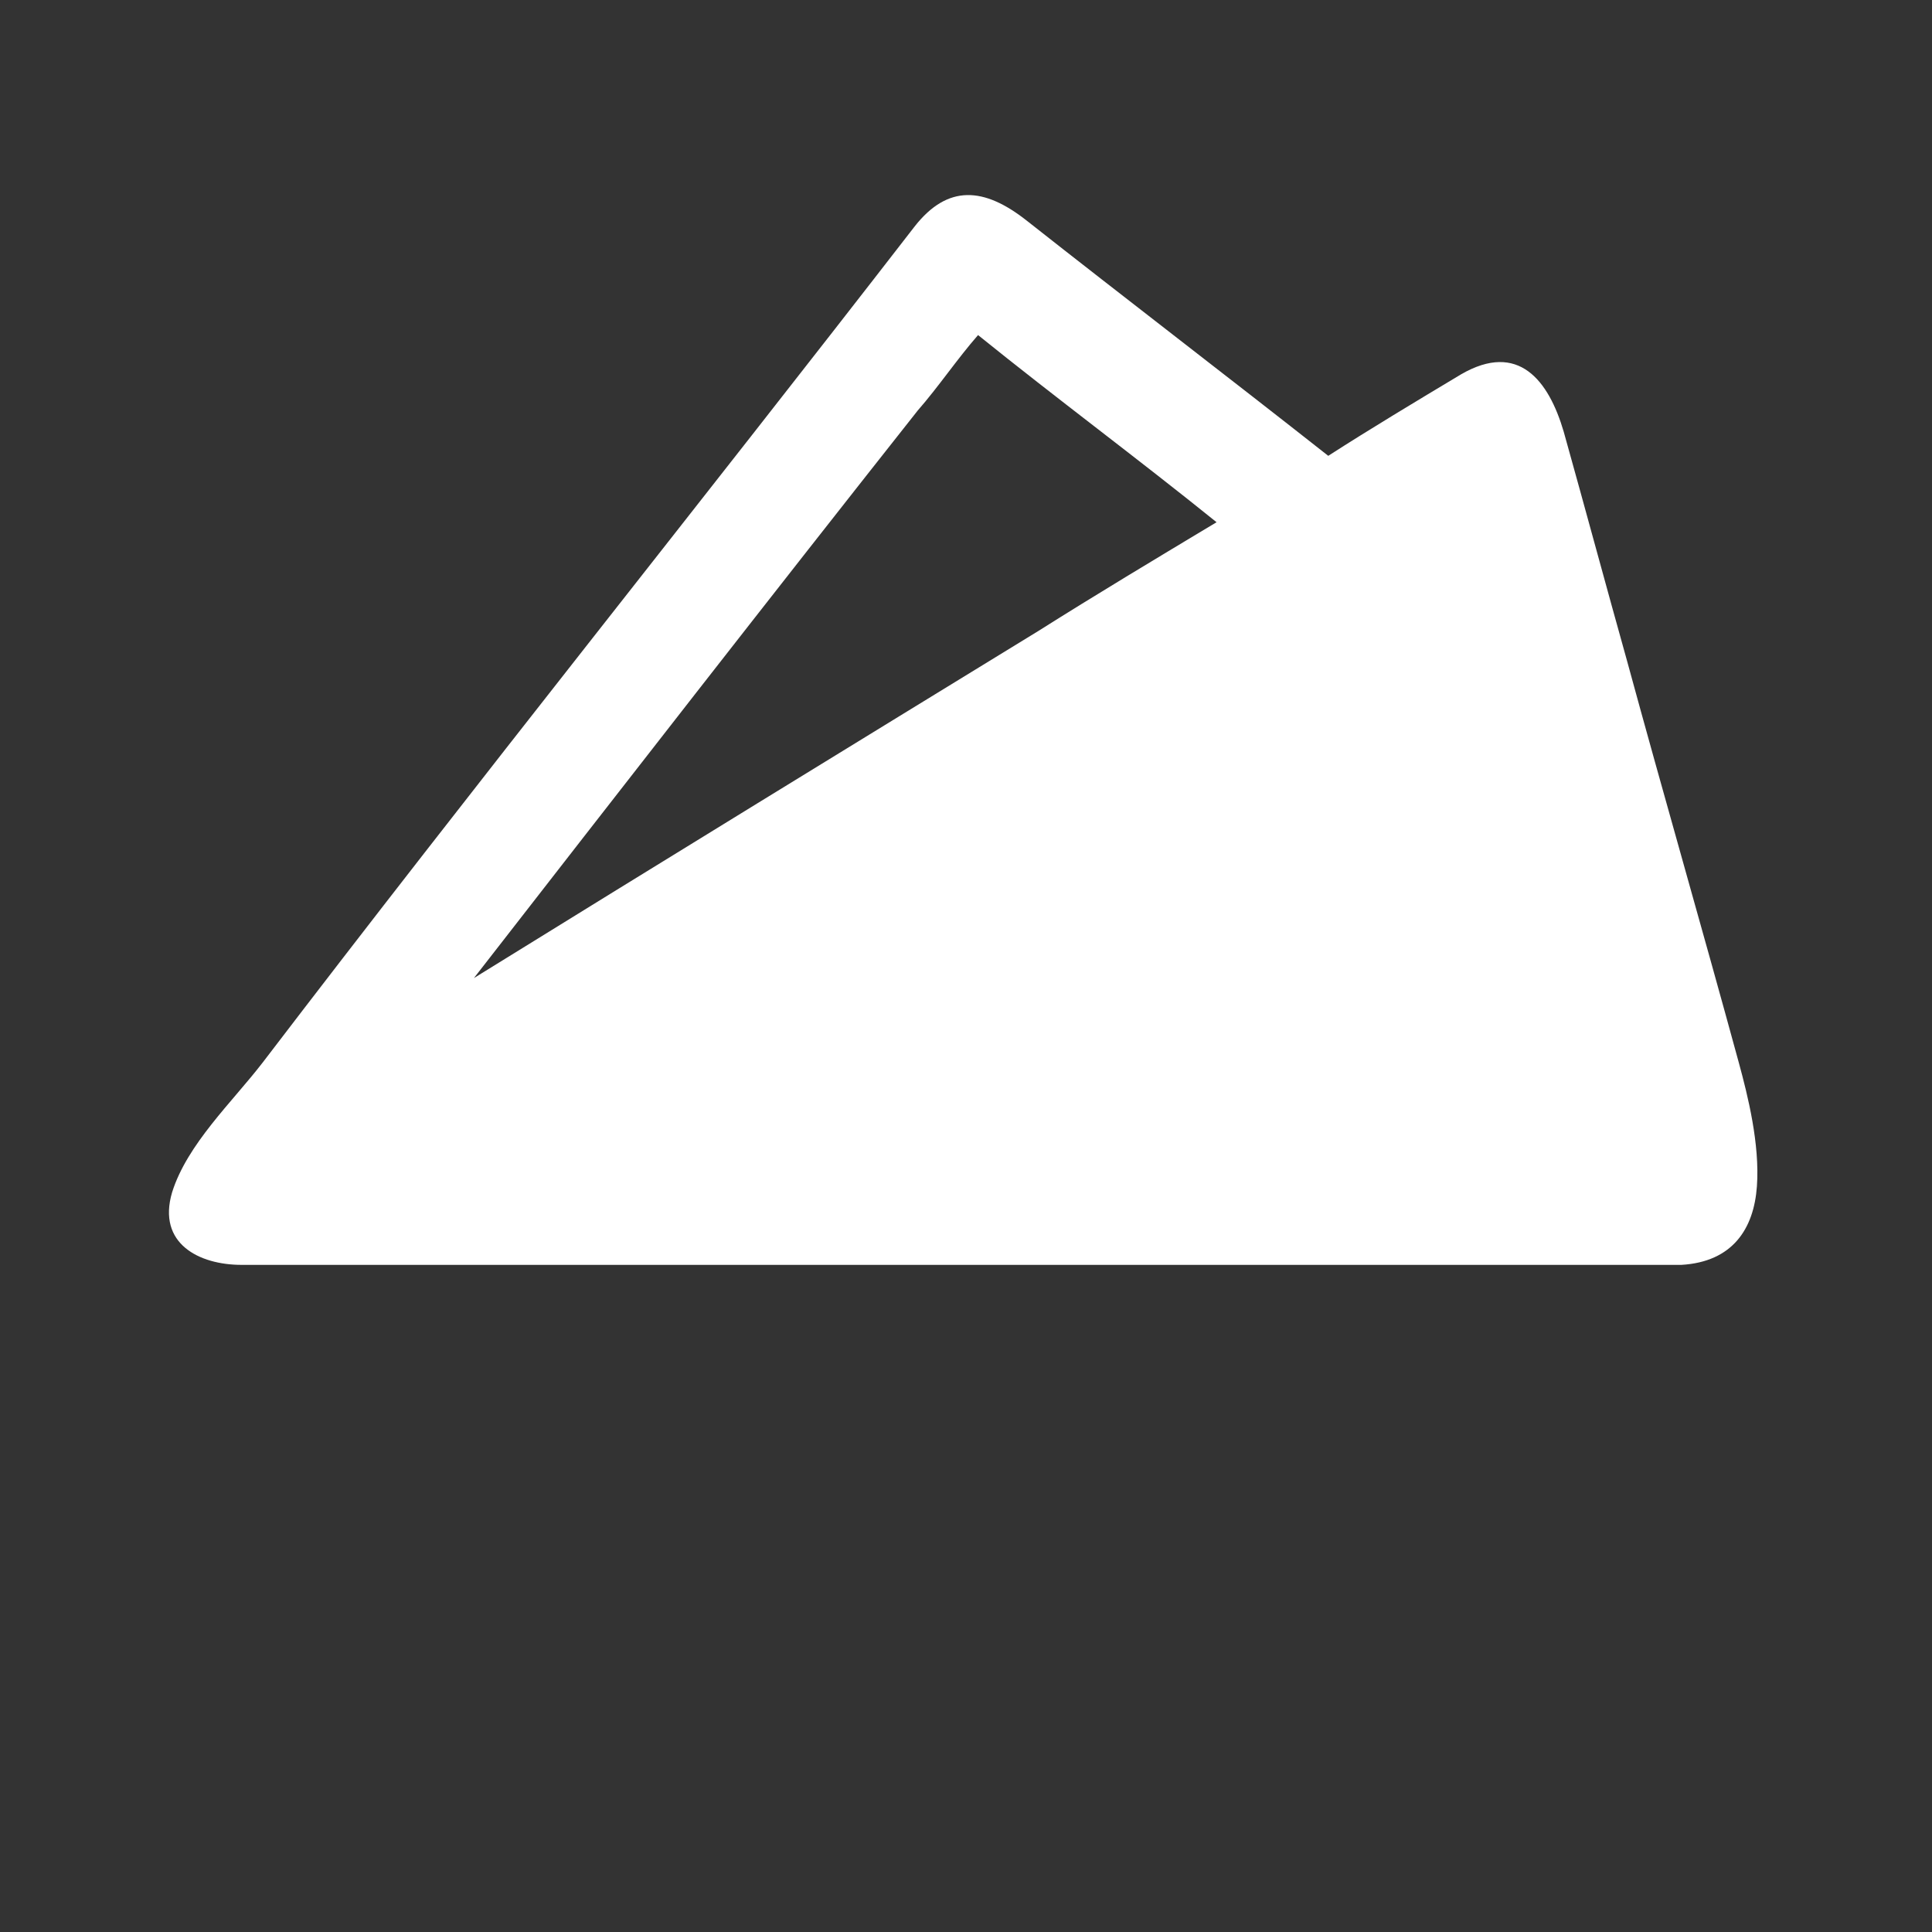 <svg width="78" height="78" viewBox="0 0 78 78" fill="none" xmlns="http://www.w3.org/2000/svg">
<rect x="0" y="0" width="78" height="78" fill="#333333" stroke="none"/>
<path d="M70.931 47.897C71.053 46.191 70.566 44.241 70.2 42.9C68.737 37.538 67.153 32.053 65.691 26.691C64.838 23.644 63.984 20.475 63.131 17.428C62.522 15.356 61.303 13.772 58.987 15.113C57.159 16.209 55.331 17.306 53.625 18.403C49.603 15.234 45.459 12.066 41.438 8.897C39.731 7.556 38.269 7.434 36.928 9.141C28.153 20.475 19.256 31.566 10.603 42.9C9.384 44.484 7.556 46.191 6.947 48.141C6.338 50.212 8.044 51.066 9.75 51.066H67.884C69.956 50.944 70.809 49.603 70.931 47.897ZM37.05 16.575C37.903 15.6 38.634 14.503 39.487 13.528C42.656 16.087 45.947 18.525 49.116 21.084C46.678 22.547 44.241 24.009 41.925 25.472C34.369 30.103 26.812 34.734 19.134 39.487C25.106 31.809 31.078 24.131 37.05 16.575Z" fill="white"/>
</svg>
